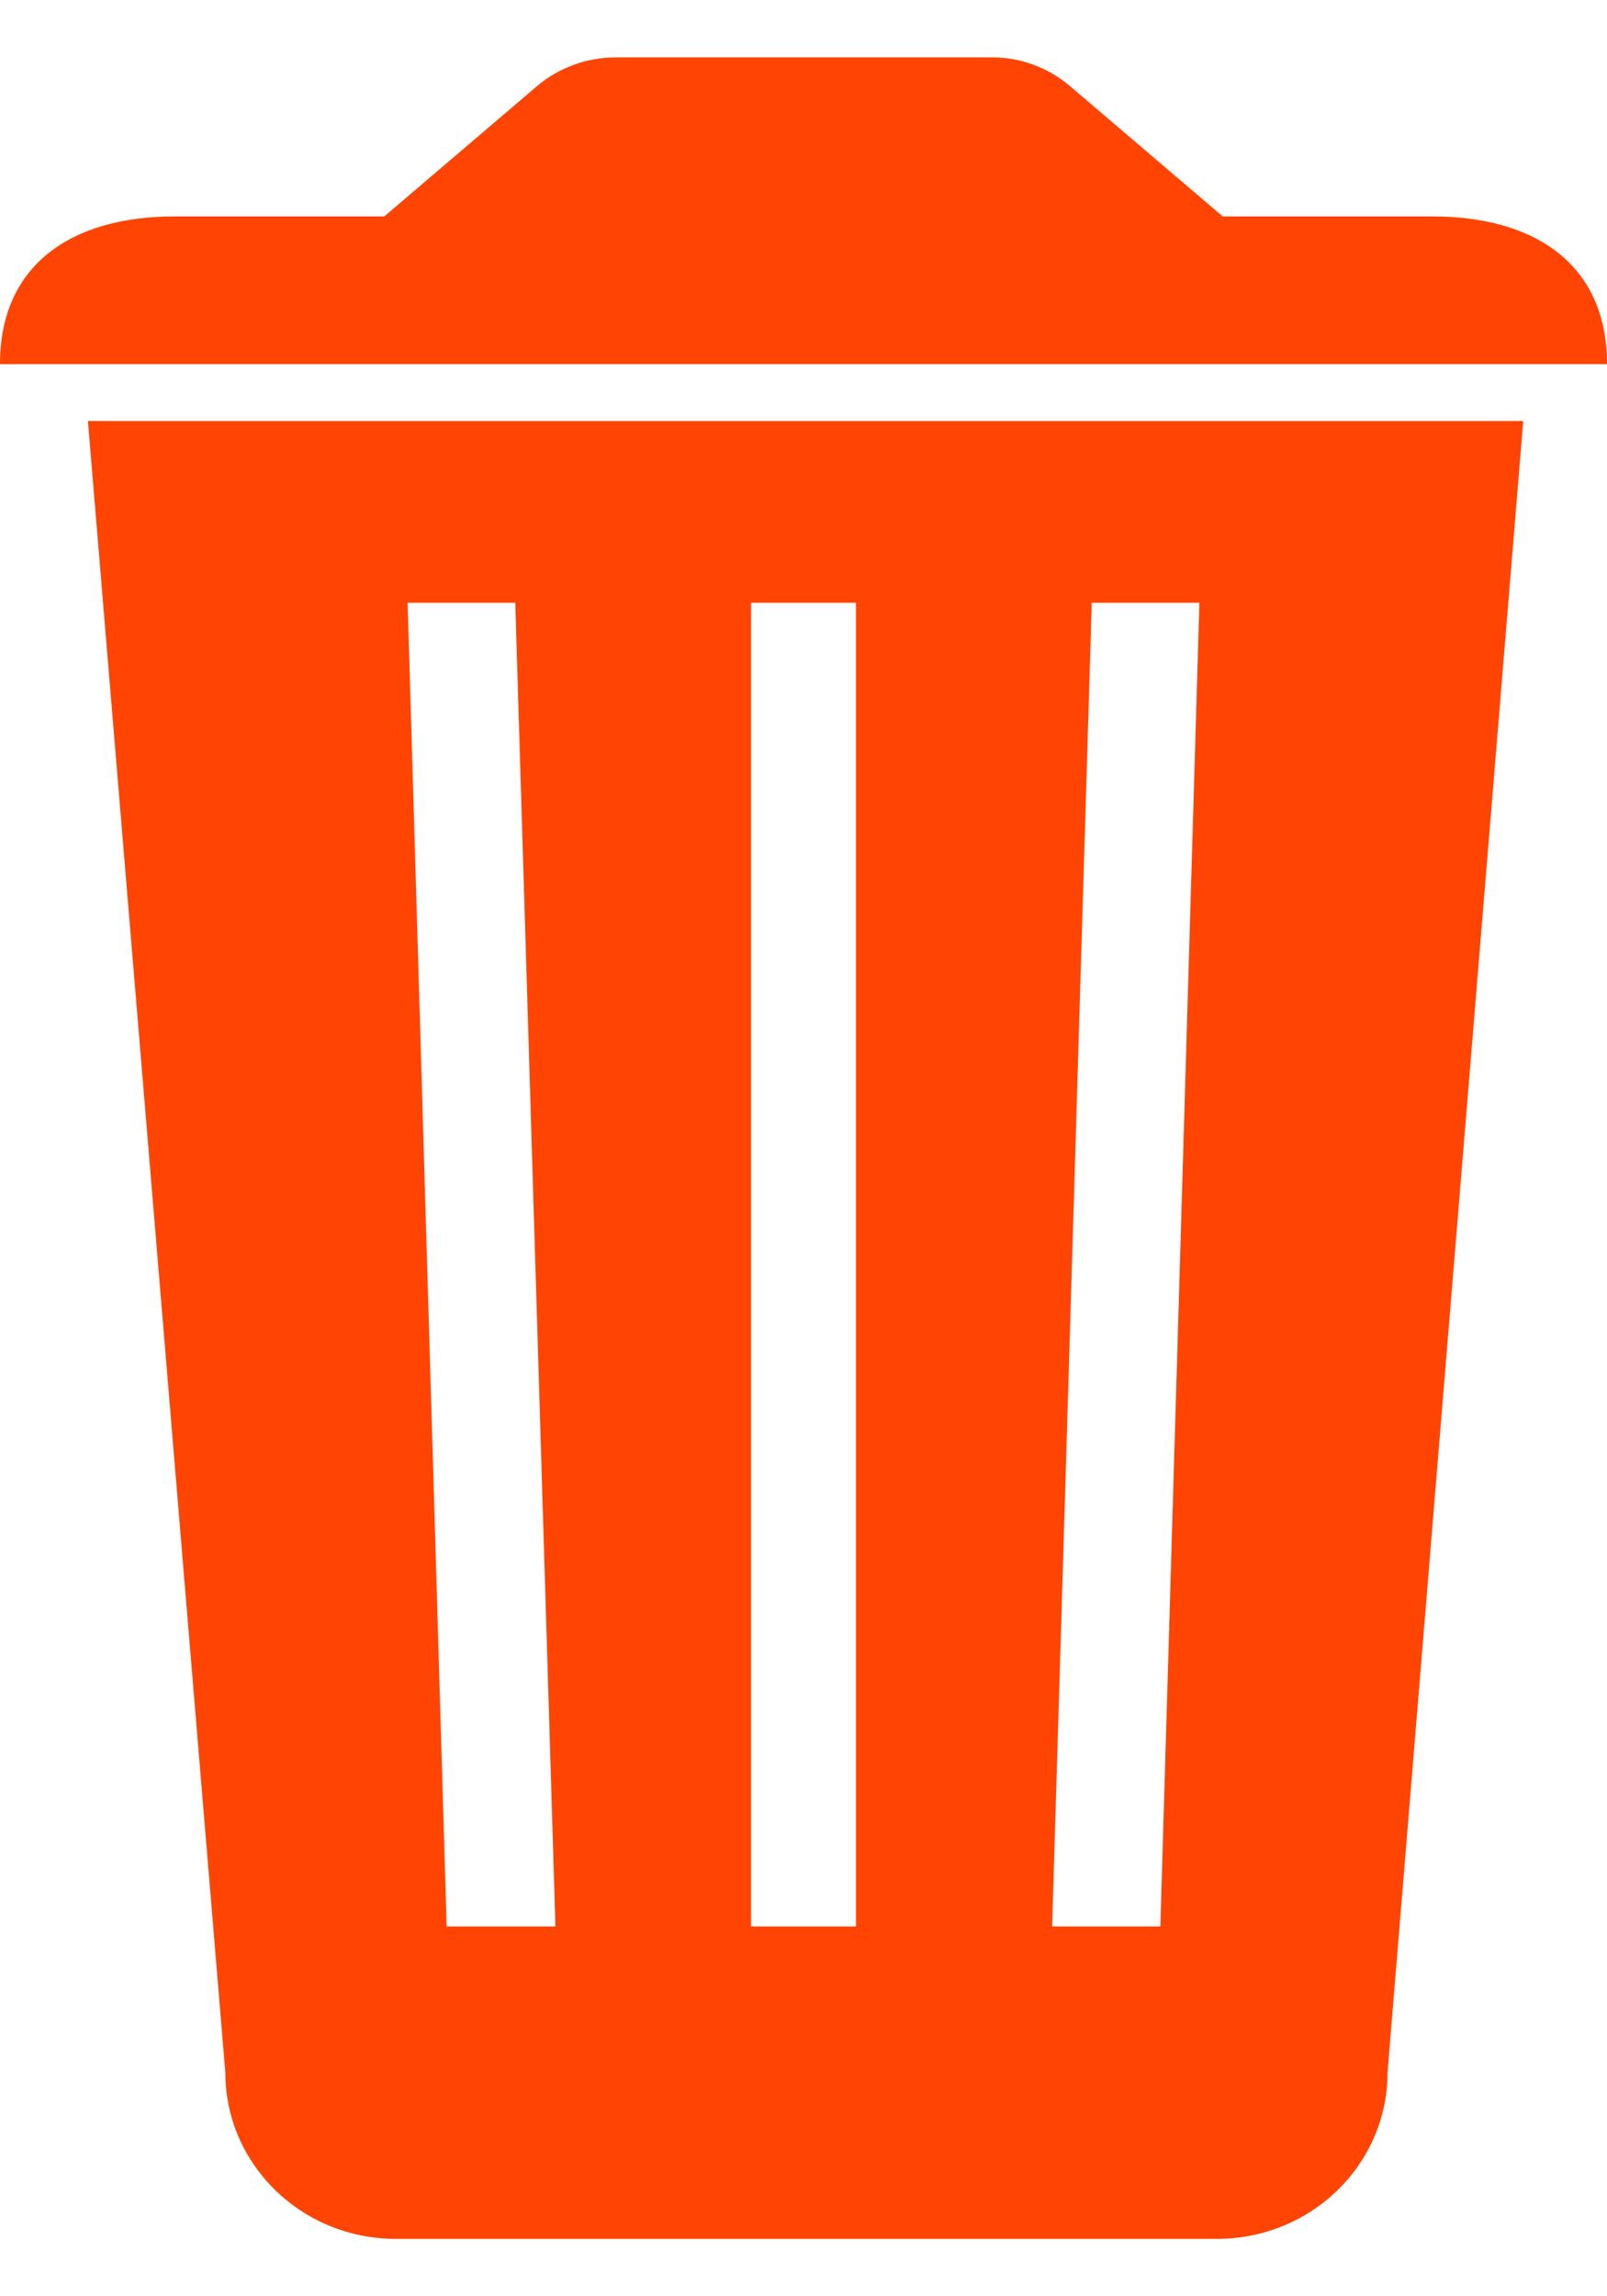 <?xml version="1.0" encoding="UTF-8"?>
<svg width="14px" height="20px" viewBox="0 0 14 20" version="1.1" xmlns="http://www.w3.org/2000/svg" xmlns:xlink="http://www.w3.org/1999/xlink">
    <!-- Generator: Sketch 64 (93537) - https://sketch.com -->
    <title>Shape Copy 3</title>
    <desc>Created with Sketch.</desc>
    <g id="Page-1" stroke="none" stroke-width="1" fill="none" fill-rule="evenodd">
        <g id="5" transform="translate(-51, -1014)" fill="#FF4404" fill-rule="nonzero">
            <g id="Group-24" transform="translate(51, 988)">
                <g id="Group" transform="translate(0, 24.5)">
                    <path d="M0.766,5.167 L1.963,19.55 C1.963,20.352 2.628,21 3.449,21 L10.601,21 C11.423,21 12.088,20.352 12.088,19.55 L13.27,5.167 L0.766,5.167 Z M3.891,18.279 L3.551,6.75 L4.489,6.75 L4.839,18.279 L3.891,18.279 L3.891,18.279 Z M7.457,18.279 L6.543,18.279 L6.543,6.75 L7.457,6.75 L7.457,18.279 Z M10.109,18.279 L9.166,18.279 L9.511,6.75 L10.449,6.75 L10.109,18.279 Z M12.478,3.385 L10.652,3.385 L9.318,2.247 C9.13,2.089 8.892,2 8.649,2 L5.362,2 C5.113,2 4.87,2.089 4.682,2.247 L3.348,3.385 L1.522,3.385 C0.629,3.385 0,3.801 0,4.672 L14,4.672 C14,3.801 13.371,3.385 12.478,3.385 Z" id="Shape-Copy-3"></path>
                </g>
            </g>
        </g>
    </g>
</svg>